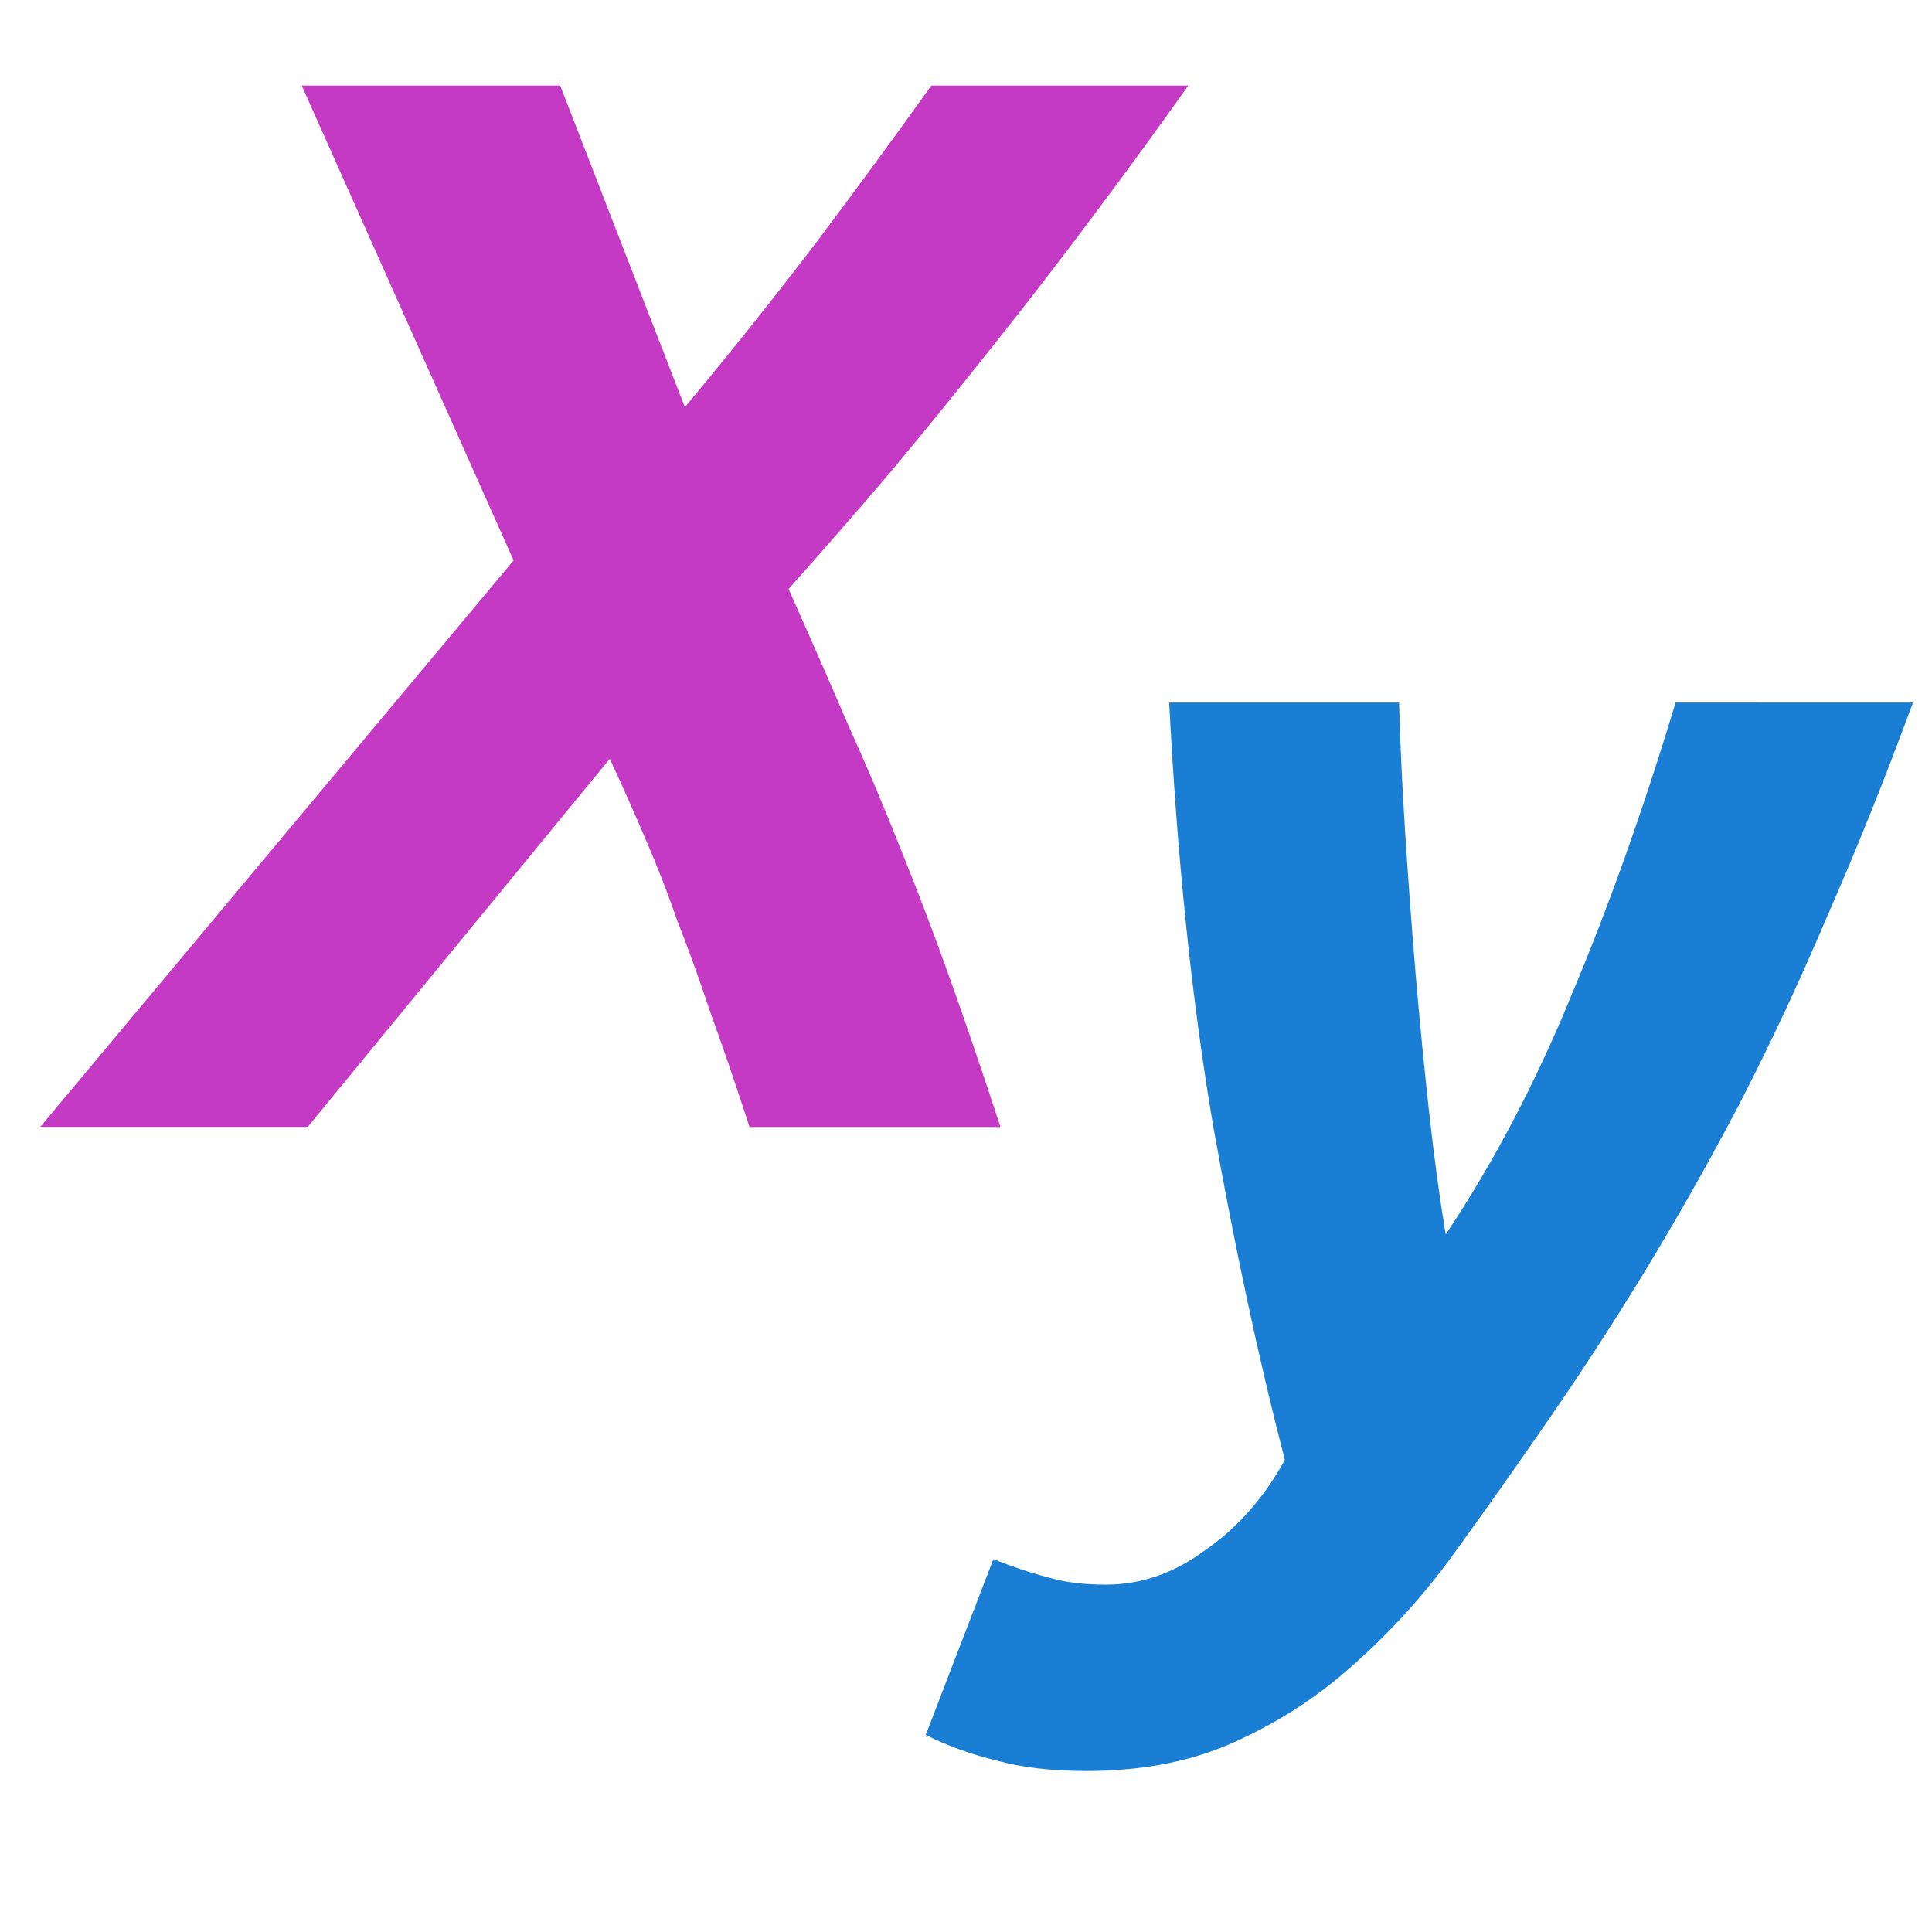 <svg viewBox="0 0 24 24" xmlns="http://www.w3.org/2000/svg"><path d="m9.311 23q-.261-.803-.485-1.419-.205-.616-.411-1.139-.187-.541-.392-1.008-.205-.485-.448-1.008l-3.752 4.573h-3.323l5.88-7.037-2.632-5.899h3.211l1.549 3.995q.84-1.008 1.624-2.035.784-1.045 1.437-1.96h3.192q-.541.765-1.157 1.587-.597.803-1.251 1.624-.635.803-1.288 1.587-.653.765-1.269 1.456.392.877.728 1.661.355.784.672 1.587.317.784.616 1.624.299.84.616 1.811z" fill="#c43ac4" transform="translate(0 -9)"/><path d="m23.764 3.228q-.523 1.419-1.064 2.651-.523 1.232-1.101 2.352-.579 1.101-1.195 2.109-.616 1.008-1.307 1.997-.504.728-1.045 1.475-.541.747-1.213 1.344-.653.597-1.475.971-.803.373-1.867.373-.653 0-1.12-.131-.467-.112-.877-.317l.84-2.184q.373.149.672.224.299.093.728.093.653 0 1.232-.429.597-.411.989-1.12-.485-1.867-.896-4.181-.392-2.315-.541-5.227h2.856q.019.728.075 1.605.056.877.131 1.773.075.877.168 1.717.093.84.205 1.512.896-1.344 1.568-2.987.691-1.643 1.288-3.621z" fill="#1a7fd4" transform="translate(0 5.5)"/></svg>